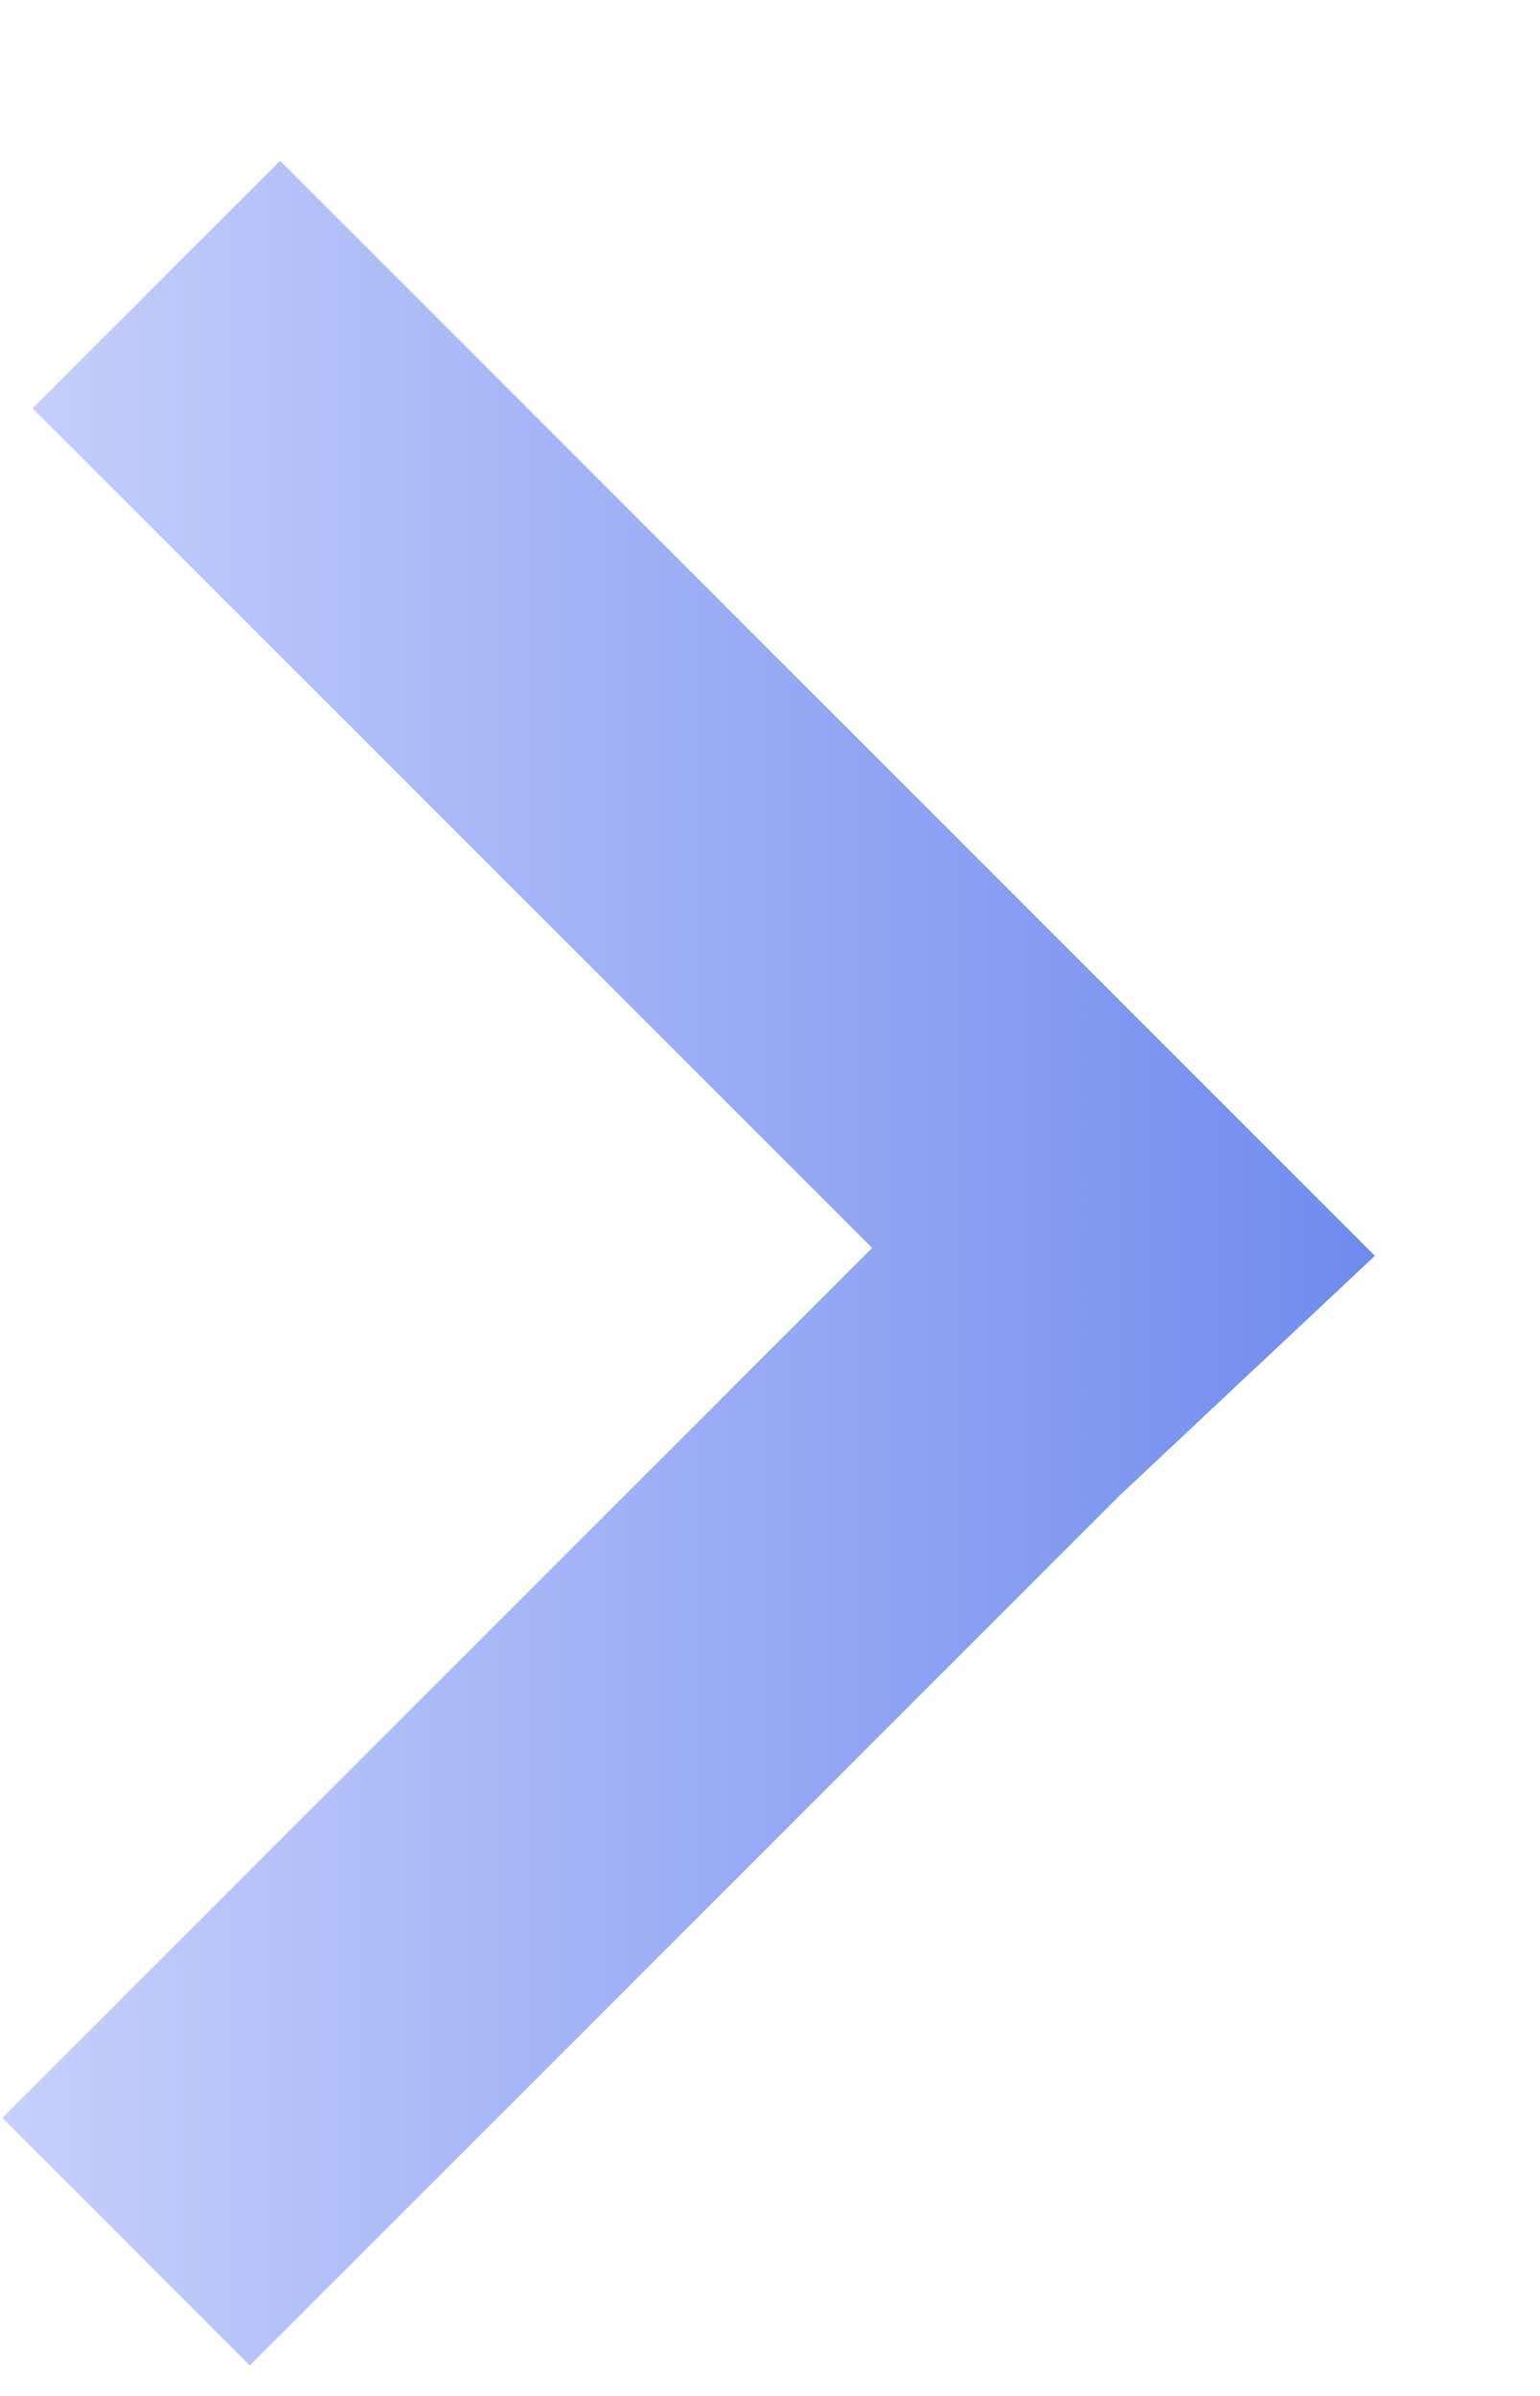 ﻿<?xml version="1.0" encoding="utf-8"?>
<svg version="1.1" xmlns:xlink="http://www.w3.org/1999/xlink" width="9px" height="14px" xmlns="http://www.w3.org/2000/svg">
  <defs>
    <linearGradient gradientUnits="userSpaceOnUse" x1="-0.822" y1="7.462" x2="8.958" y2="7.462" id="LinearGradient427">
      <stop id="Stop428" stop-color="#d0d7fd" offset="0" />
      <stop id="Stop429" stop-color="#6683eb" offset="1" />
    </linearGradient>
  </defs>
  <g transform="matrix(1 0 0 1 -108 -549 )">
    <path d="M 0.014 12.375  L 5.097 7.292  L 0.19 2.386  L 1.637 0.94  L 8.035 7.338  L 6.543 8.739  L 1.46 13.822  L 0.014 12.375  Z " fill-rule="nonzero" fill="url(#LinearGradient427)" stroke="none" transform="matrix(1 0 0 1 108 549 )" />
  </g>
</svg>